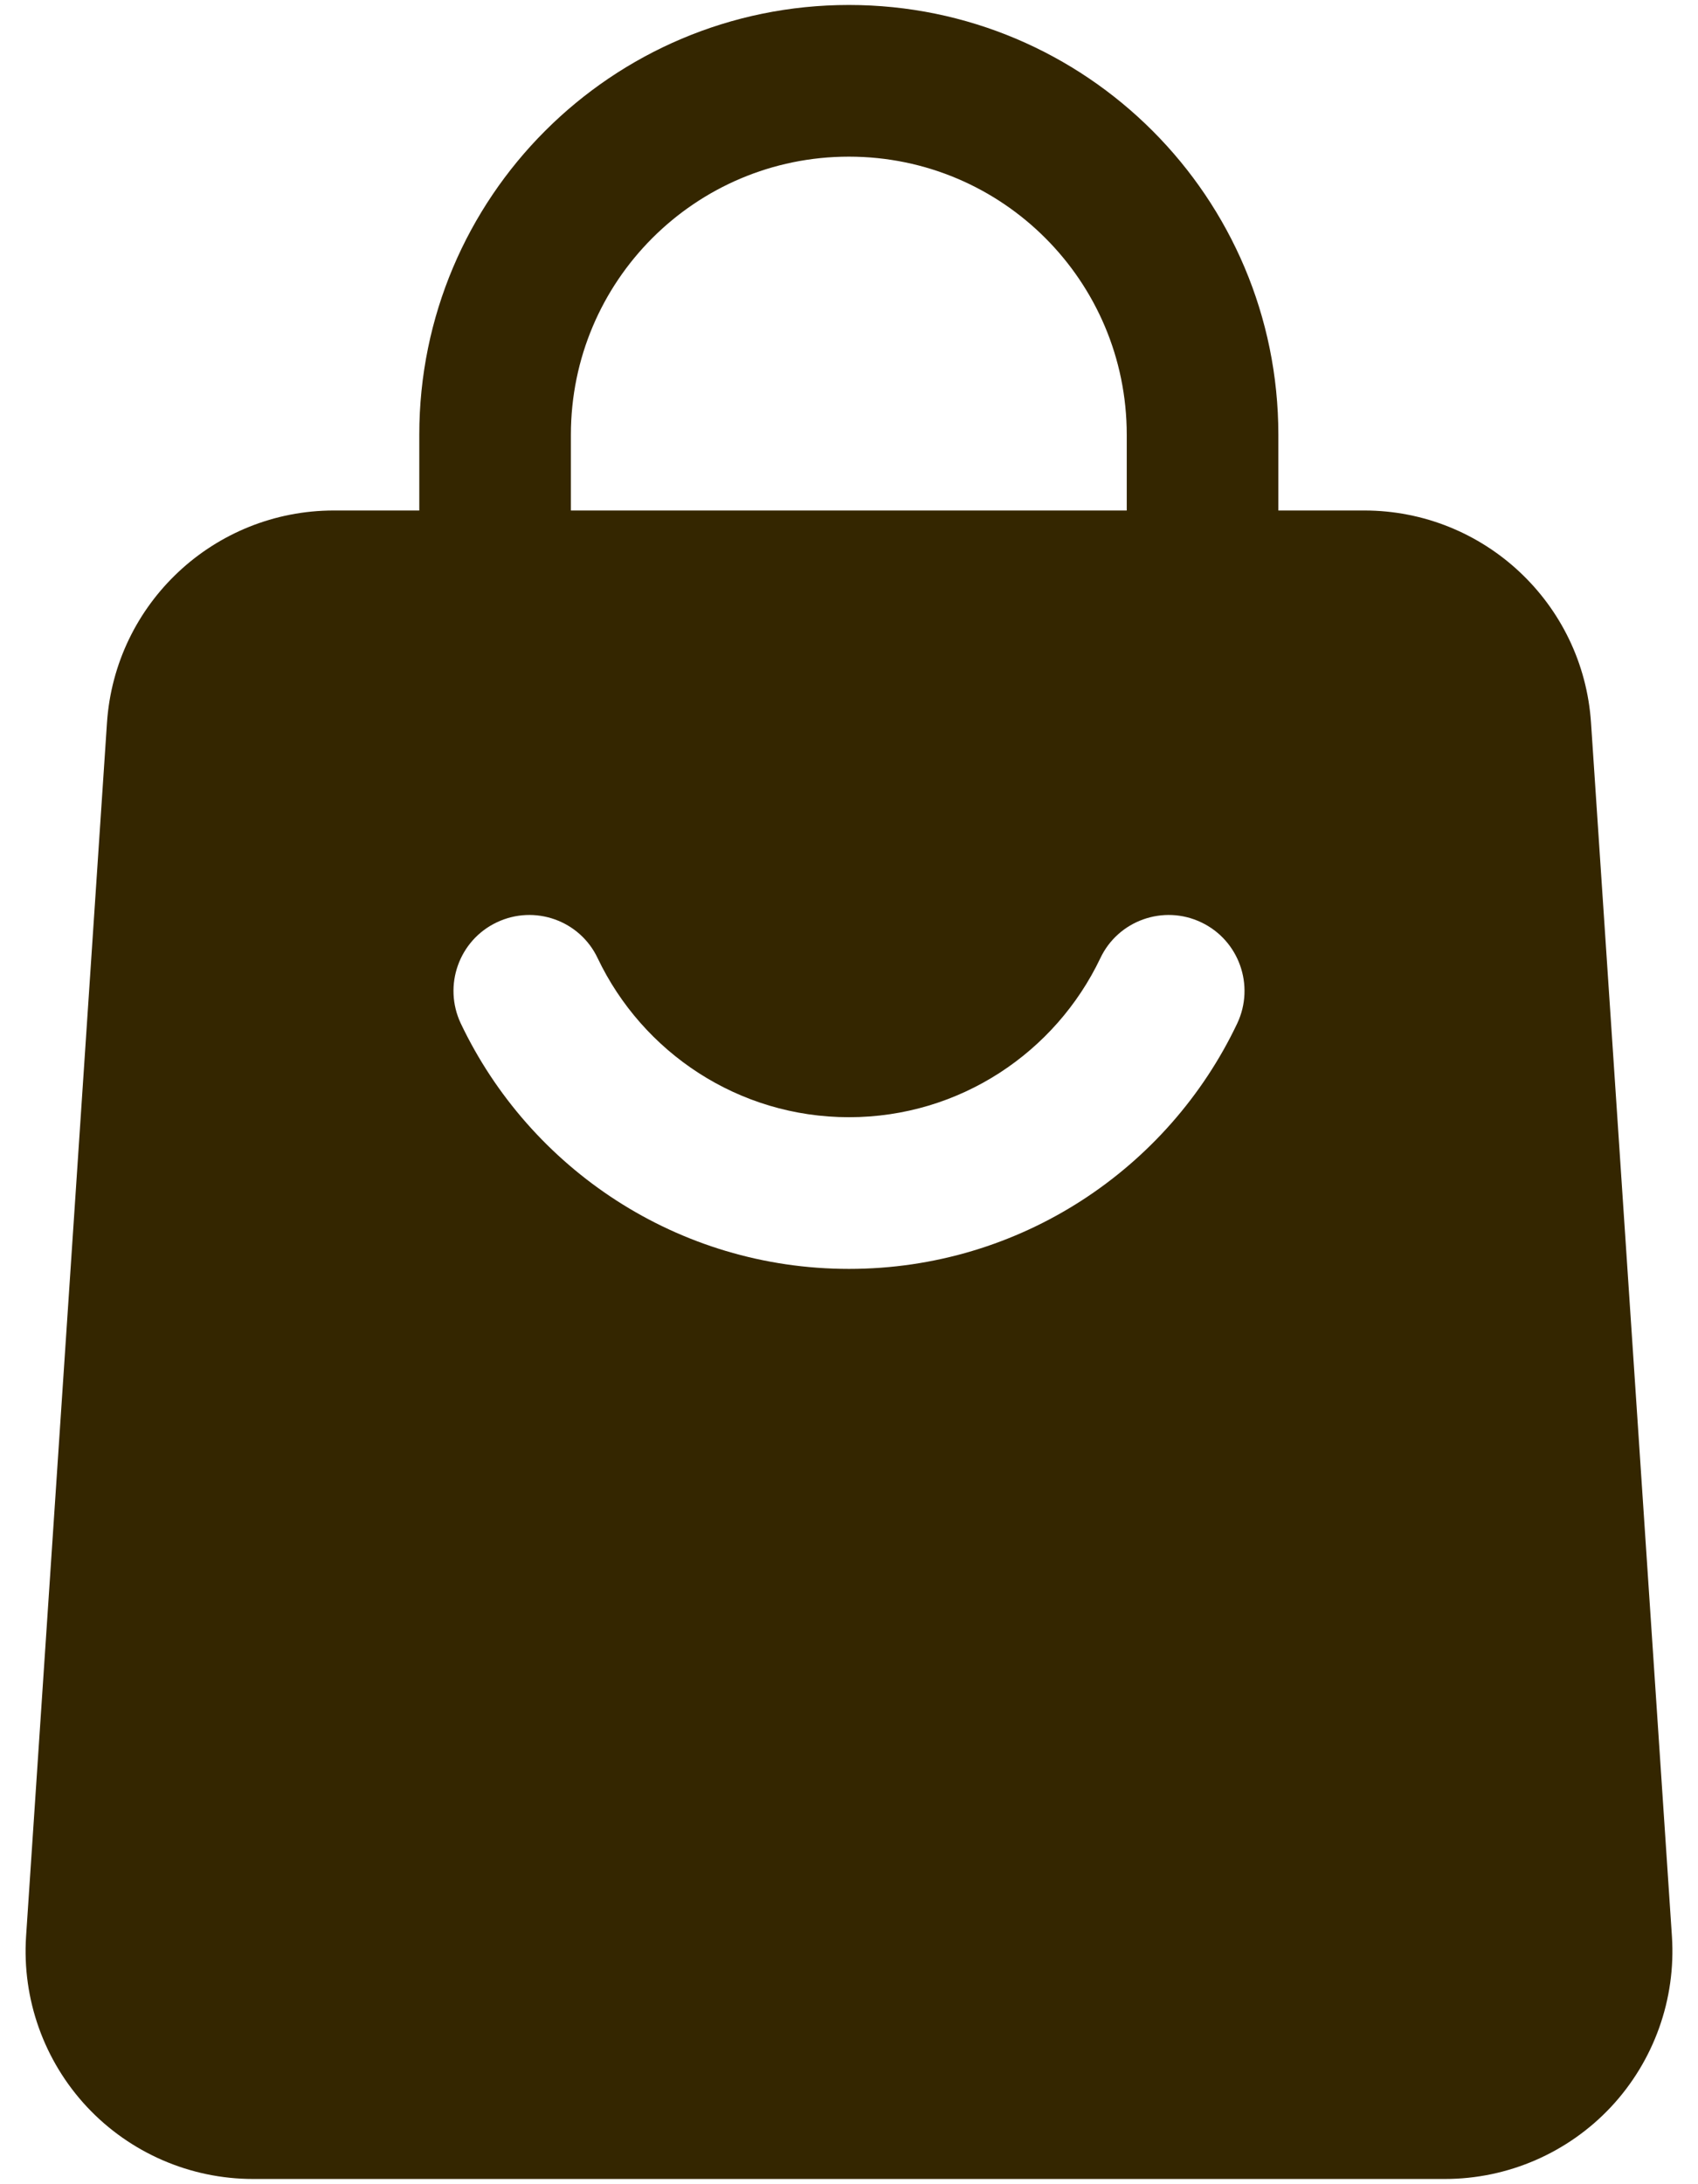 <svg width="14" height="18" viewBox="0 0 14 18" fill="none" xmlns="http://www.w3.org/2000/svg">
<path fill-rule="evenodd" clip-rule="evenodd" d="M10.54 4.833C10.54 5.178 10.26 5.458 9.915 5.458C9.57 5.458 9.29 5.178 9.29 4.833V3.583C9.29 2.317 8.265 1.291 6.999 1.291C5.733 1.291 4.707 2.317 4.707 3.583V4.833C4.707 5.178 4.427 5.458 4.082 5.458C3.737 5.458 3.457 5.178 3.457 4.833V3.583C3.457 1.627 5.043 0.041 6.999 0.041C8.955 0.041 10.54 1.627 10.54 3.583V4.833Z" fill="#342600"/>
<path fill-rule="evenodd" clip-rule="evenodd" d="M13.118 5.957L13.785 15.957C13.819 16.475 13.637 16.984 13.283 17.363C12.928 17.742 12.432 17.957 11.914 17.957H2.086C1.568 17.957 1.072 17.742 0.717 17.363C0.363 16.984 0.181 16.475 0.215 15.957L0.882 5.957C0.948 4.972 1.766 4.207 2.753 4.207H11.248C12.234 4.207 13.053 4.972 13.118 5.957ZM9.072 7.897C8.703 8.671 7.914 9.207 7 9.207C6.086 9.207 5.297 8.671 4.928 7.897C4.781 7.585 4.408 7.453 4.096 7.601C3.784 7.749 3.652 8.122 3.799 8.434C4.368 9.63 5.588 10.457 7 10.457C8.413 10.457 9.633 9.63 10.201 8.434C10.348 8.122 10.216 7.749 9.904 7.601C9.593 7.453 9.219 7.585 9.072 7.897Z" fill="#342600"/>
</svg>
